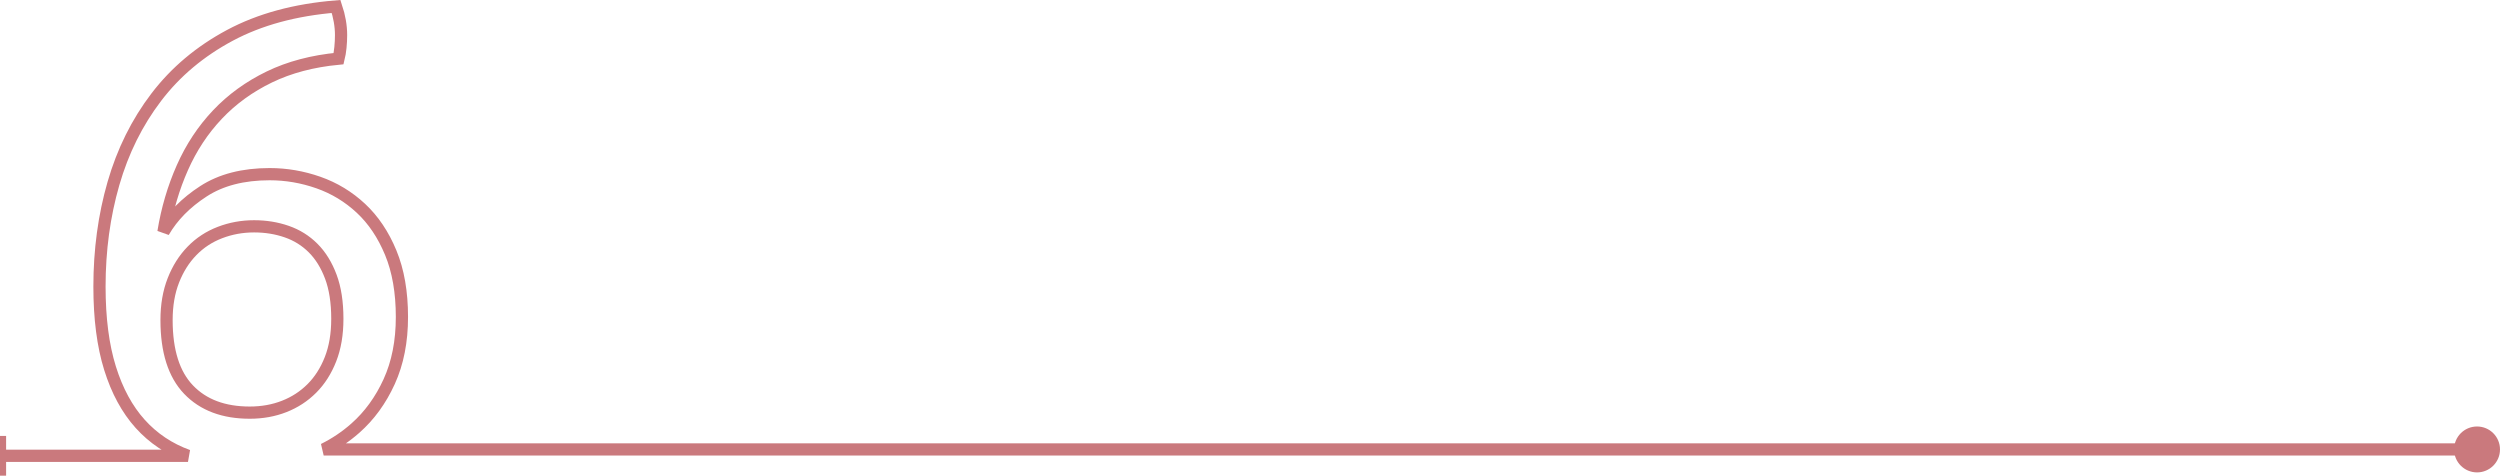 <?xml version="1.0" encoding="utf-8"?>
<!-- Generator: Adobe Illustrator 16.0.0, SVG Export Plug-In . SVG Version: 6.00 Build 0)  -->
<!DOCTYPE svg PUBLIC "-//W3C//DTD SVG 1.1//EN" "http://www.w3.org/Graphics/SVG/1.1/DTD/svg11.dtd">
<svg version="1.1" id="Isolation_Mode" xmlns="http://www.w3.org/2000/svg" xmlns:xlink="http://www.w3.org/1999/xlink" x="0px"
	 y="0px" width="614.128px" height="116.842px" viewBox="0 0 614.128 116.842" enable-background="new 0 0 614.128 116.842"
	 xml:space="preserve">
<g>
	<g>
		<path fill="none" stroke="#CA797D" stroke-width="3" d="M62.422,55.595c-2.949,0-5.747,0.512-8.39,1.527
			c-2.646,1.018-4.935,2.516-6.864,4.501c-1.935,1.982-3.461,4.399-4.577,7.246c-1.121,2.848-1.679,6.102-1.679,9.763
			c0,7.628,1.805,13.326,5.415,17.087c3.61,3.765,8.621,5.646,15.029,5.646c3.051,0,5.873-0.509,8.466-1.527
			c2.593-1.015,4.856-2.491,6.788-4.423s3.458-4.321,4.577-7.17c1.119-2.846,1.679-6.152,1.679-9.917
			c0-4.065-0.534-7.526-1.603-10.375c-1.066-2.846-2.517-5.188-4.348-7.018c-1.83-1.831-3.992-3.178-6.483-4.041
			C67.938,56.03,65.271,55.595,62.422,55.595z"/>
	</g>
	<g>
		<g>
			<path fill="none" stroke="#CA797D" stroke-width="3" d="M0.75,111.967h45.426c-4.631-1.679-8.545-4.296-11.747-7.855
				c-3.203-3.561-5.672-8.112-7.4-13.656c-1.729-5.542-2.593-12.229-2.593-20.062c0-8.948,1.145-17.392,3.433-25.325
				c2.289-7.933,5.798-15.001,10.527-21.204S49.15,12.601,56.473,8.684C63.797,4.77,72.491,2.405,82.562,1.59
				c0.813,2.44,1.221,4.782,1.221,7.018c0,1.018-0.053,2.035-0.154,3.051c-0.102,1.018-0.253,1.932-0.456,2.747
				c-6.407,0.61-12.079,2.111-17.011,4.499c-4.934,2.392-9.18,5.468-12.739,9.23c-3.562,3.765-6.434,8.112-8.618,13.044
				c-2.19,4.934-3.739,10.198-4.653,15.791c2.235-3.866,5.514-7.195,9.838-9.993c4.322-2.798,9.74-4.195,16.249-4.195
				c4.066,0,8.059,0.686,11.976,2.058c3.914,1.372,7.4,3.486,10.451,6.332c3.051,2.849,5.491,6.483,7.321,10.907
				c1.831,4.425,2.747,9.688,2.747,15.79c0,6.003-1.043,11.289-3.127,15.866c-2.086,4.578-4.858,8.391-8.314,11.441
				c-2.367,2.09-4.96,3.832-7.778,5.229h529.258"/>
			<g>
				<rect y="107.092" fill="#CA797D" width="1.5" height="9.75"/>
			</g>
			<g>
				<circle fill="#CA797D" cx="608.488" cy="110.406" r="5.64"/>
			</g>
		</g>
	</g>
</g>
</svg>
